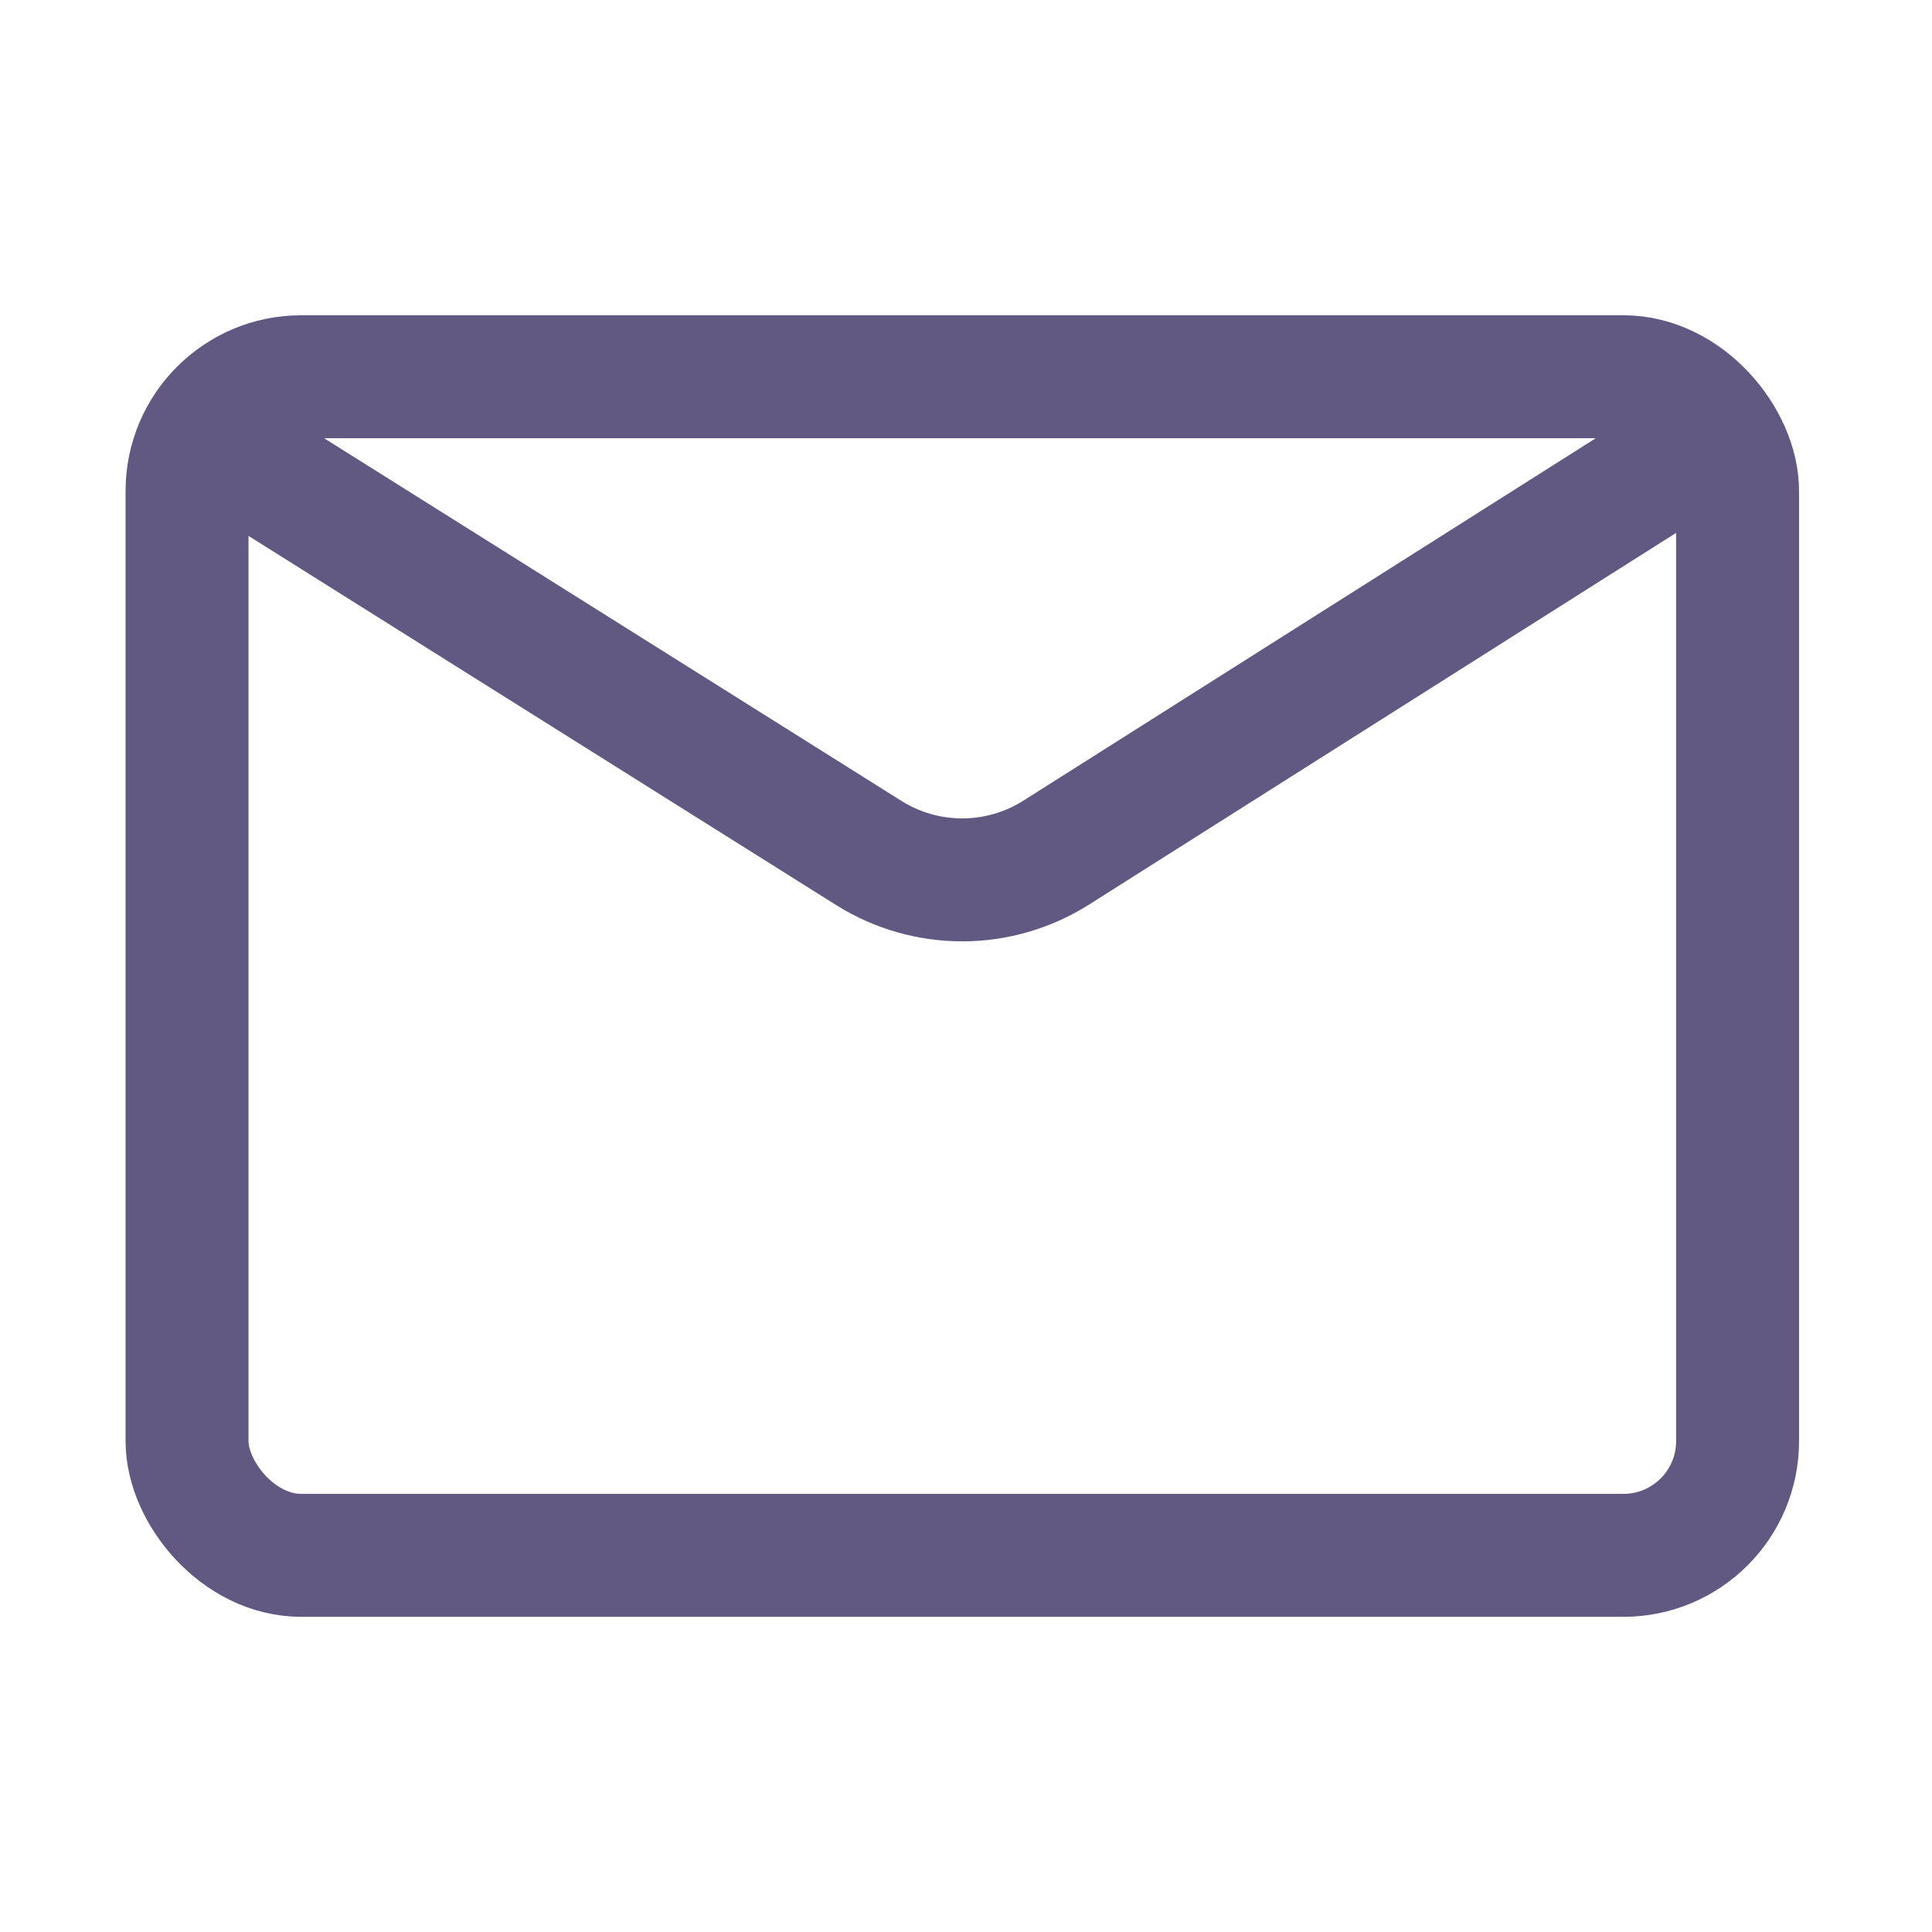 <svg width="22" height="22" viewBox="0 0 22 22" fill="none" xmlns="http://www.w3.org/2000/svg">
<path d="M2.359 4.98L9.893 9.713C10.546 10.123 11.376 10.121 12.027 9.709L19.496 4.98" stroke="#625982" stroke-width="1.4" stroke-linecap="round"/>
<rect x="2.13" y="4.29" width="17.656" height="13.421" rx="1.3" stroke="#625982" stroke-width="1.4"/>
</svg>
